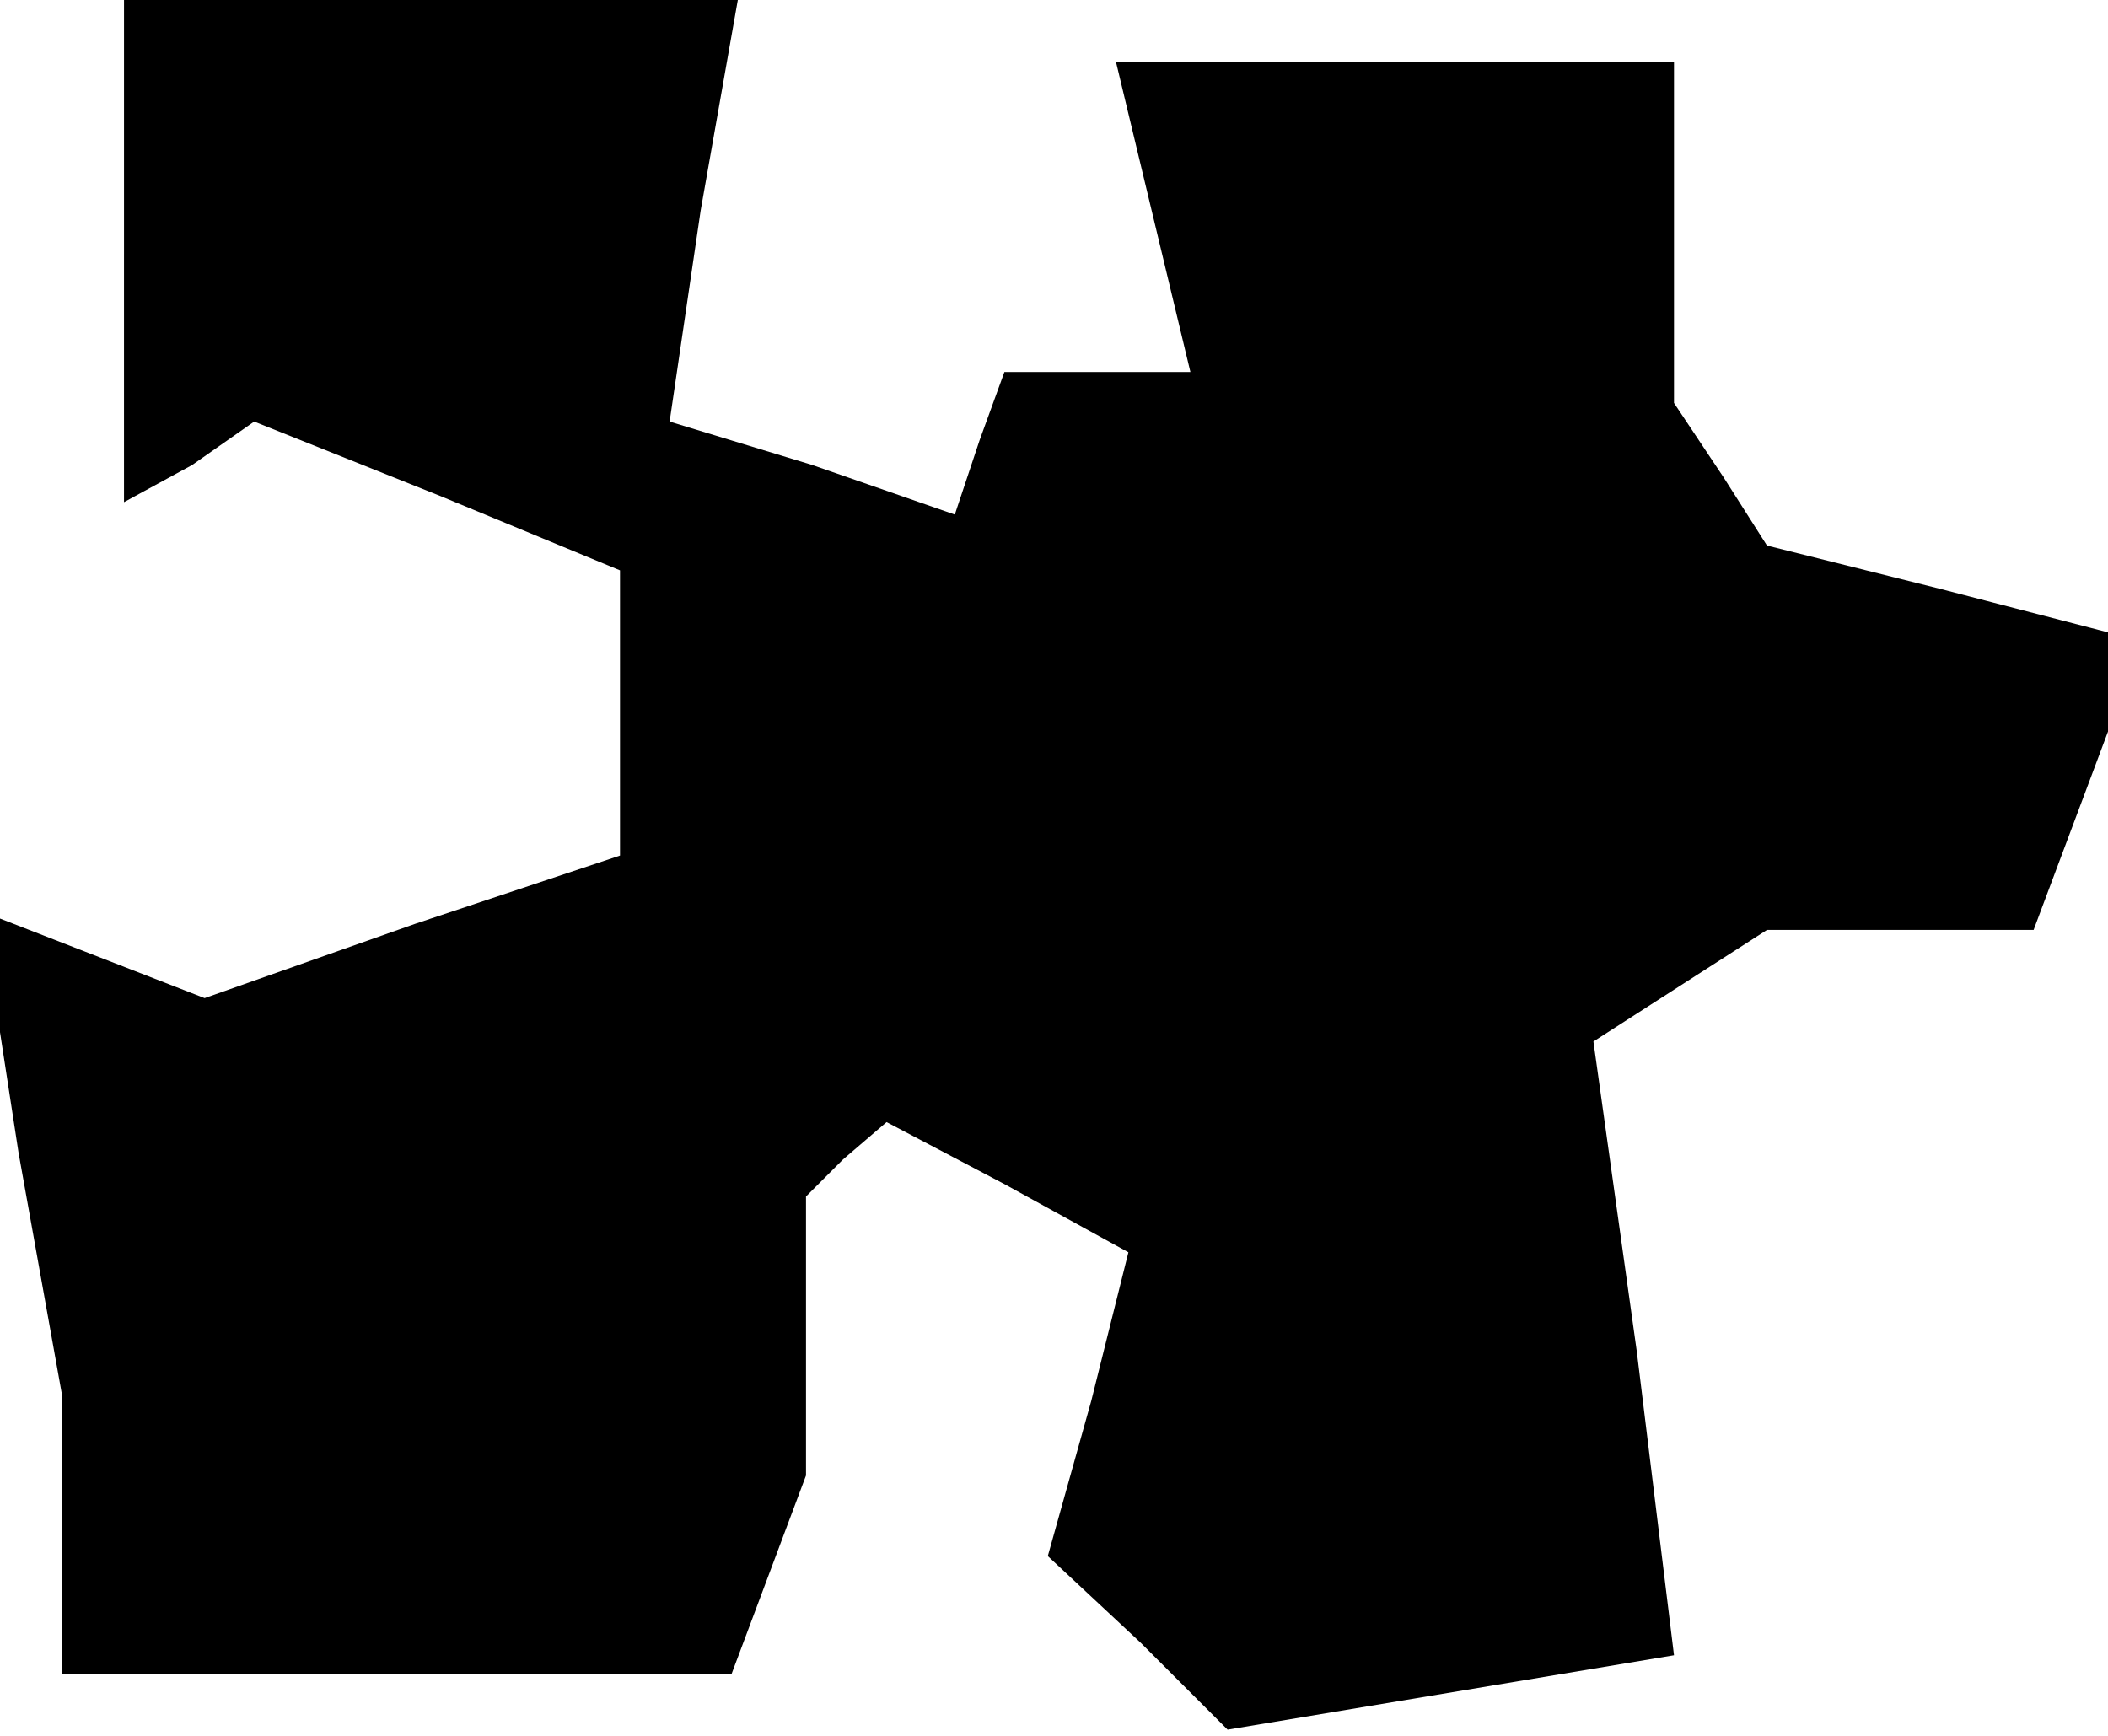 <?xml version="1.0" standalone="no"?>
<!DOCTYPE svg PUBLIC "-//W3C//DTD SVG 20010904//EN"
 "http://www.w3.org/TR/2001/REC-SVG-20010904/DTD/svg10.dtd">
<svg version="1.0" xmlns="http://www.w3.org/2000/svg"
 width="34pt" height="28pt" viewBox="0 0 34 28"
 preserveAspectRatio="xMidYMid meet">
<g transform="translate(0,28) scale(0.1,-0.1)"
fill="#000000" stroke="none">
<path d="M20 239 l0 -40 11 6 10 7 30 -12 29 -12 0 -23 0 -23 -33 -11 -34 -12
-18 7 -18 7 6 -39 7 -39 0 -22 0 -23 54 0 54 0 6 16 6 16 0 22 0 23 6 6 7 6
19 -10 20 -11 -6 -24 -7 -25 15 -14 14 -14 36 6 36 6 -6 49 -7 50 14 9 14 9
21 0 22 0 6 16 6 16 0 8 0 8 -27 7 -28 7 -7 11 -8 12 0 28 0 27 -45 0 -45 0 6
-25 6 -25 -15 0 -15 0 -4 -11 -4 -12 -23 8 -23 7 5 34 6 34 -50 0 -49 0 0 -41z"/>
</g>
</svg>

